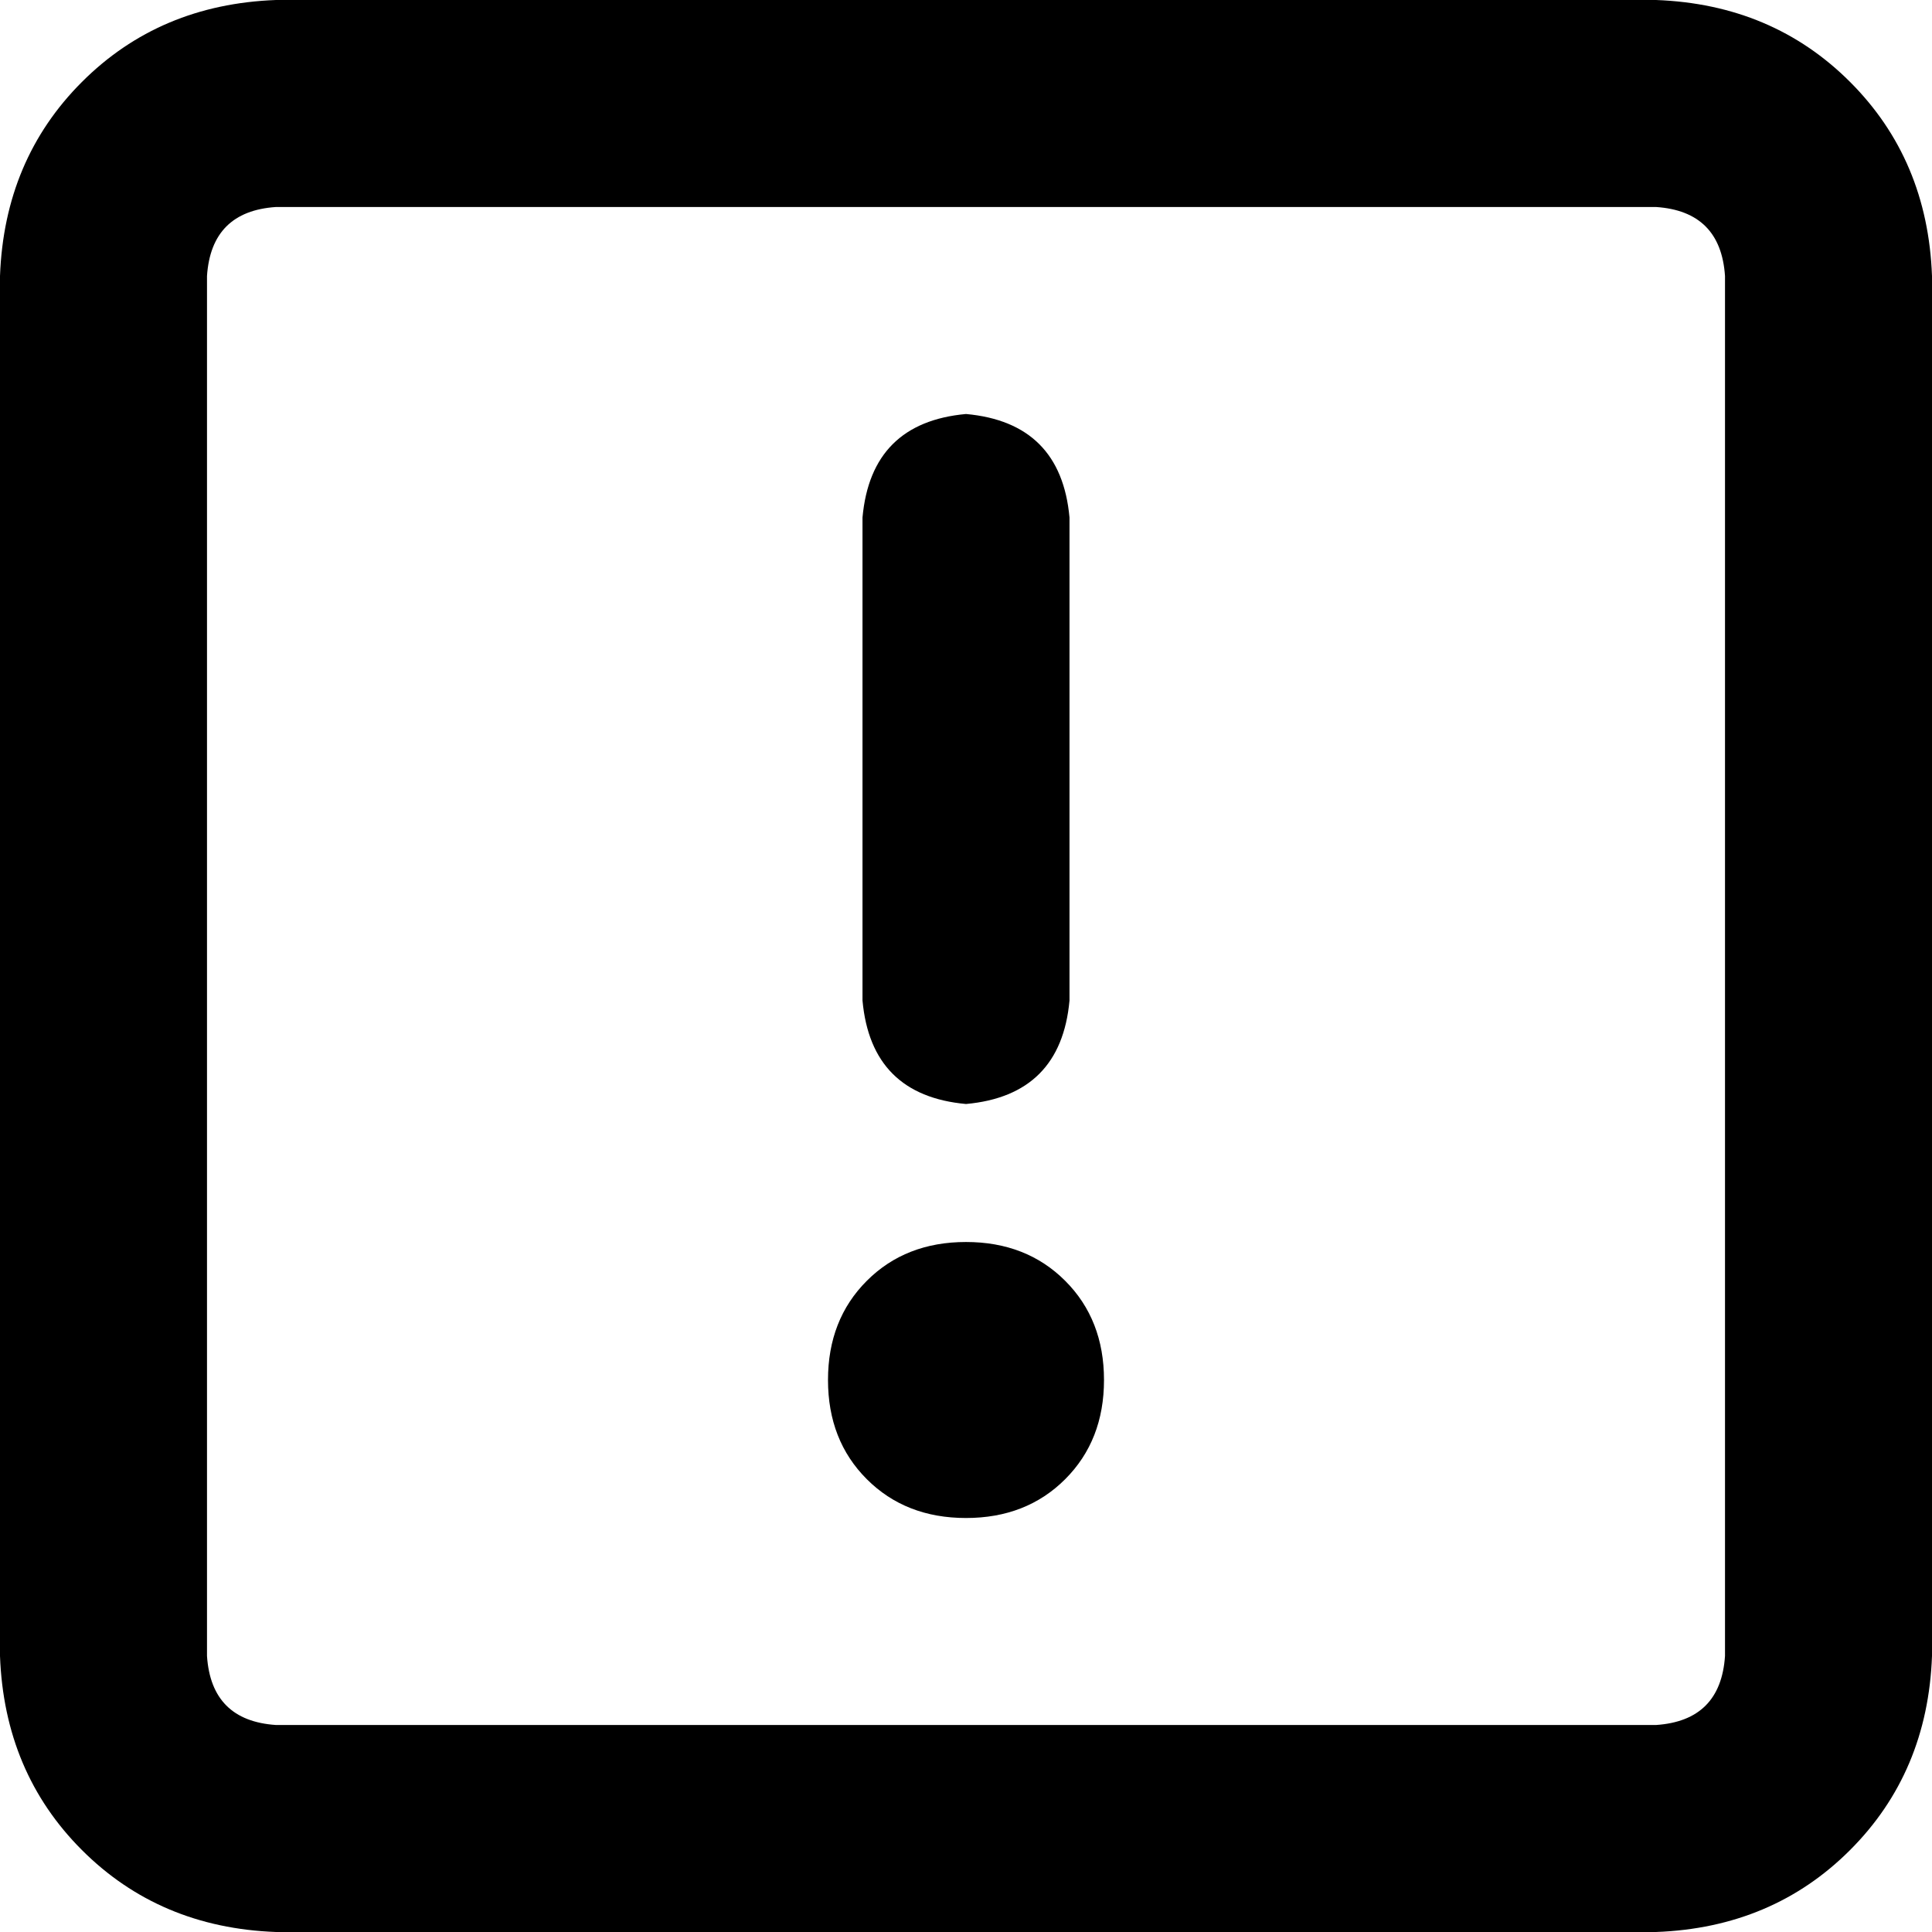 <svg xmlns="http://www.w3.org/2000/svg" viewBox="0 0 448 448">
  <path d="M 64 48 Q 49 49 48 64 L 48 384 L 48 384 Q 49 399 64 400 L 384 400 L 384 400 Q 399 399 400 384 L 400 64 L 400 64 Q 399 49 384 48 L 64 48 L 64 48 Z M 0 64 Q 1 37 19 19 L 19 19 L 19 19 Q 37 1 64 0 L 384 0 L 384 0 Q 411 1 429 19 Q 447 37 448 64 L 448 384 L 448 384 Q 447 411 429 429 Q 411 447 384 448 L 64 448 L 64 448 Q 37 447 19 429 Q 1 411 0 384 L 0 64 L 0 64 Z M 224 96 Q 246 98 248 120 L 248 232 L 248 232 Q 246 254 224 256 Q 202 254 200 232 L 200 120 L 200 120 Q 202 98 224 96 L 224 96 Z M 192 320 Q 192 306 201 297 L 201 297 L 201 297 Q 210 288 224 288 Q 238 288 247 297 Q 256 306 256 320 Q 256 334 247 343 Q 238 352 224 352 Q 210 352 201 343 Q 192 334 192 320 L 192 320 Z" />
</svg>